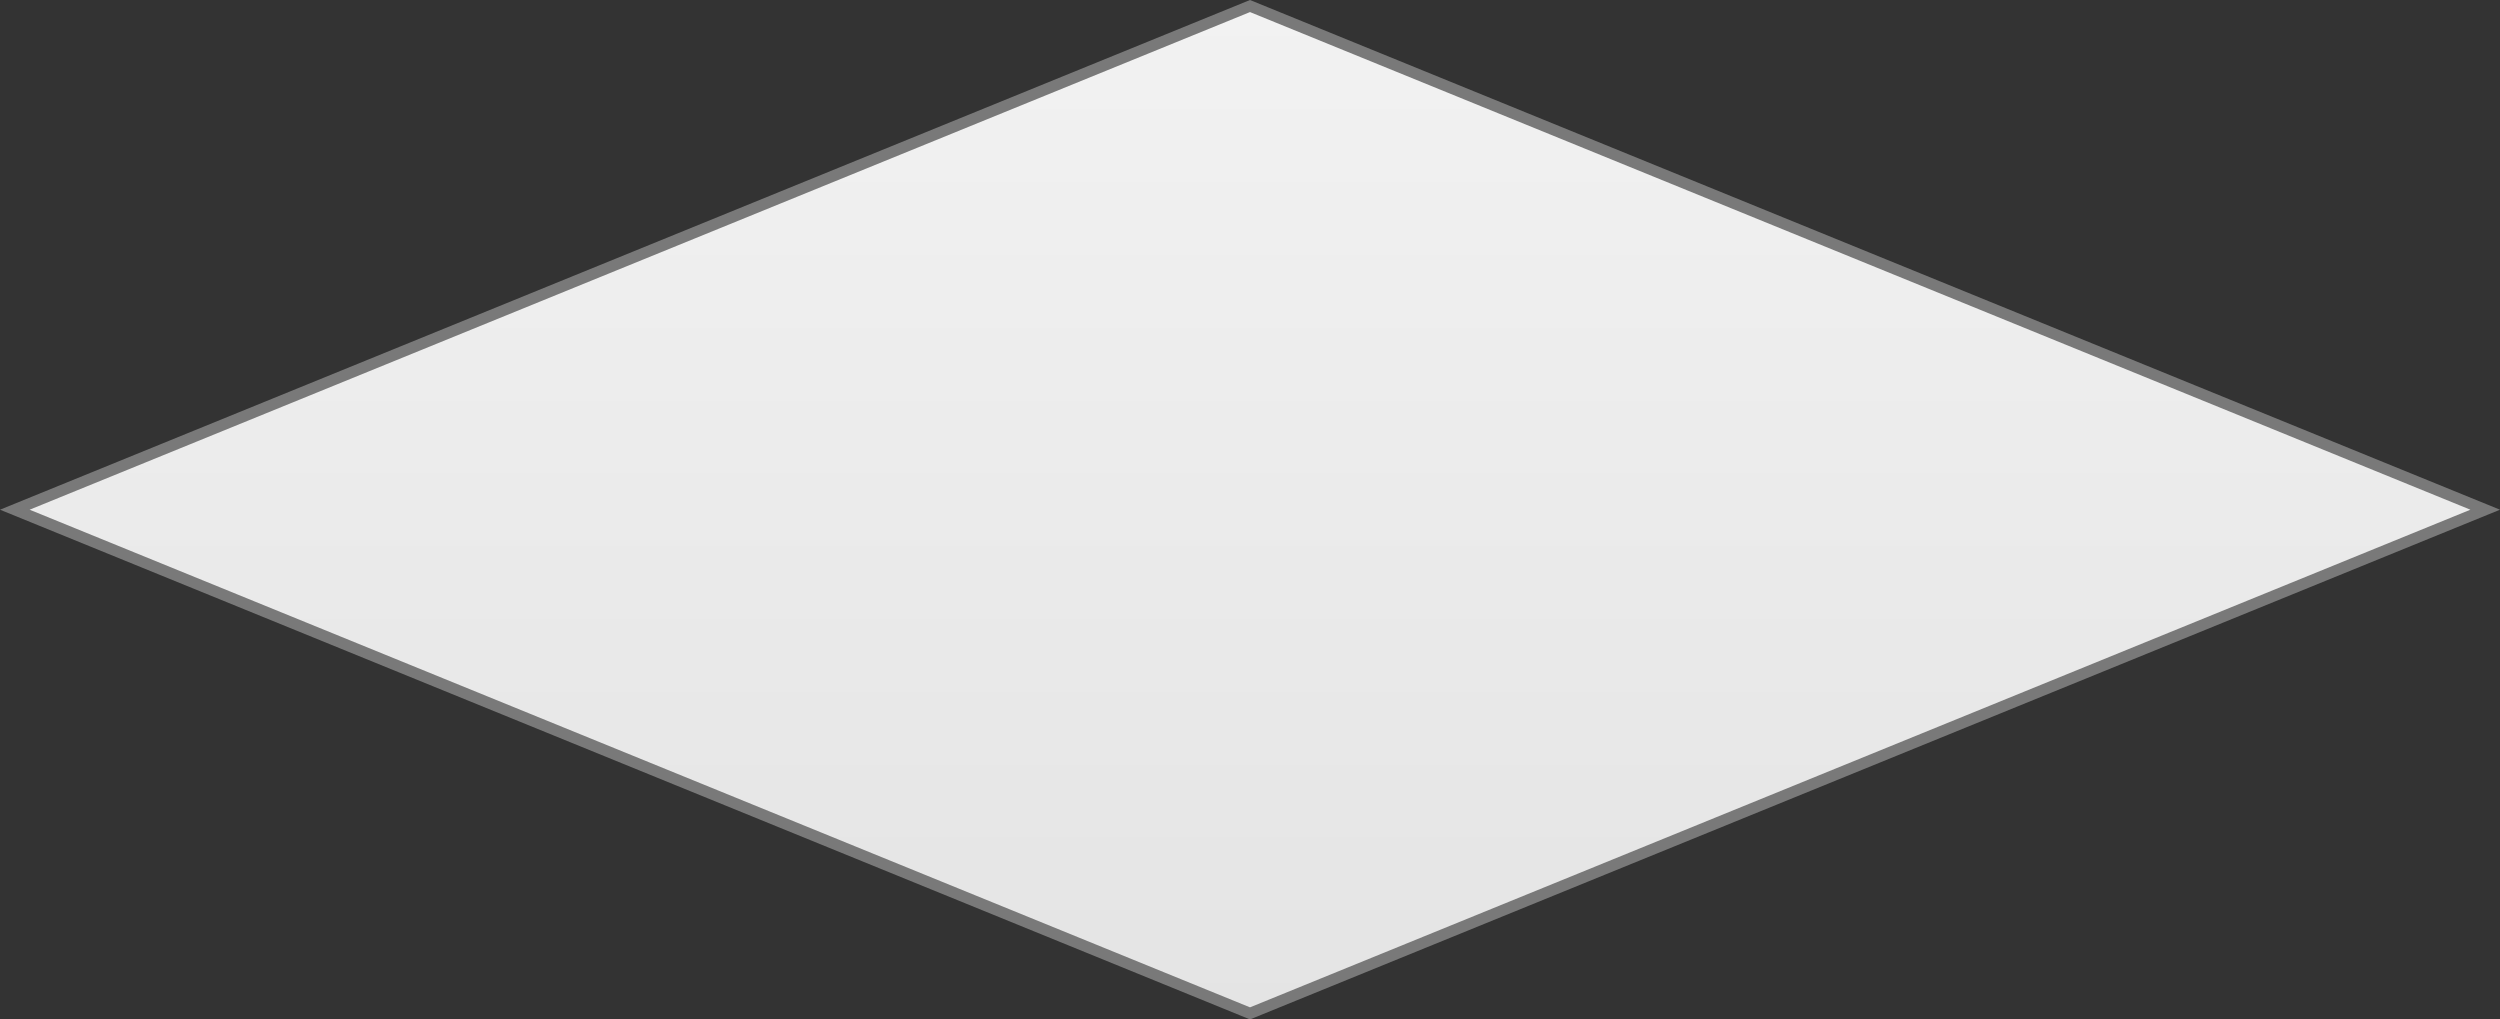 ﻿<?xml version="1.0" encoding="utf-8"?>
<svg version="1.1" xmlns:xlink="http://www.w3.org/1999/xlink" width="206px" height="84px" xmlns="http://www.w3.org/2000/svg">
  <rect width="100%" height="100%" fill="#333333" stroke="none"/>
  <defs>
    <linearGradient gradientUnits="userSpaceOnUse" x1="672" y1="580" x2="672" y2="664" id="LinearGradient91">
      <stop id="Stop92" stop-color="#ffffff" offset="0" />
      <stop id="Stop93" stop-color="#f2f2f2" offset="0" />
      <stop id="Stop94" stop-color="#e4e4e4" offset="1" />
      <stop id="Stop95" stop-color="#ffffff" offset="1" />
    </linearGradient>
  </defs>
  <g transform="matrix(1 0 0 1 -569 -580 )">
    <path d="M 672 663.502  L 570.221 622  L 672 580.498  L 773.779 622  L 672 663.502  Z " fill-rule="nonzero" fill="url(#LinearGradient91)" stroke="none" />
    <path d="M 672 664  L 569 622  L 672 580  L 775 622  L 672 664  Z M 571.441 622  L 672 663.005  L 772.559 622  L 672 580.995  L 571.441 622  Z " fill-rule="nonzero" fill="#797979" stroke="none" />
  </g>
</svg>